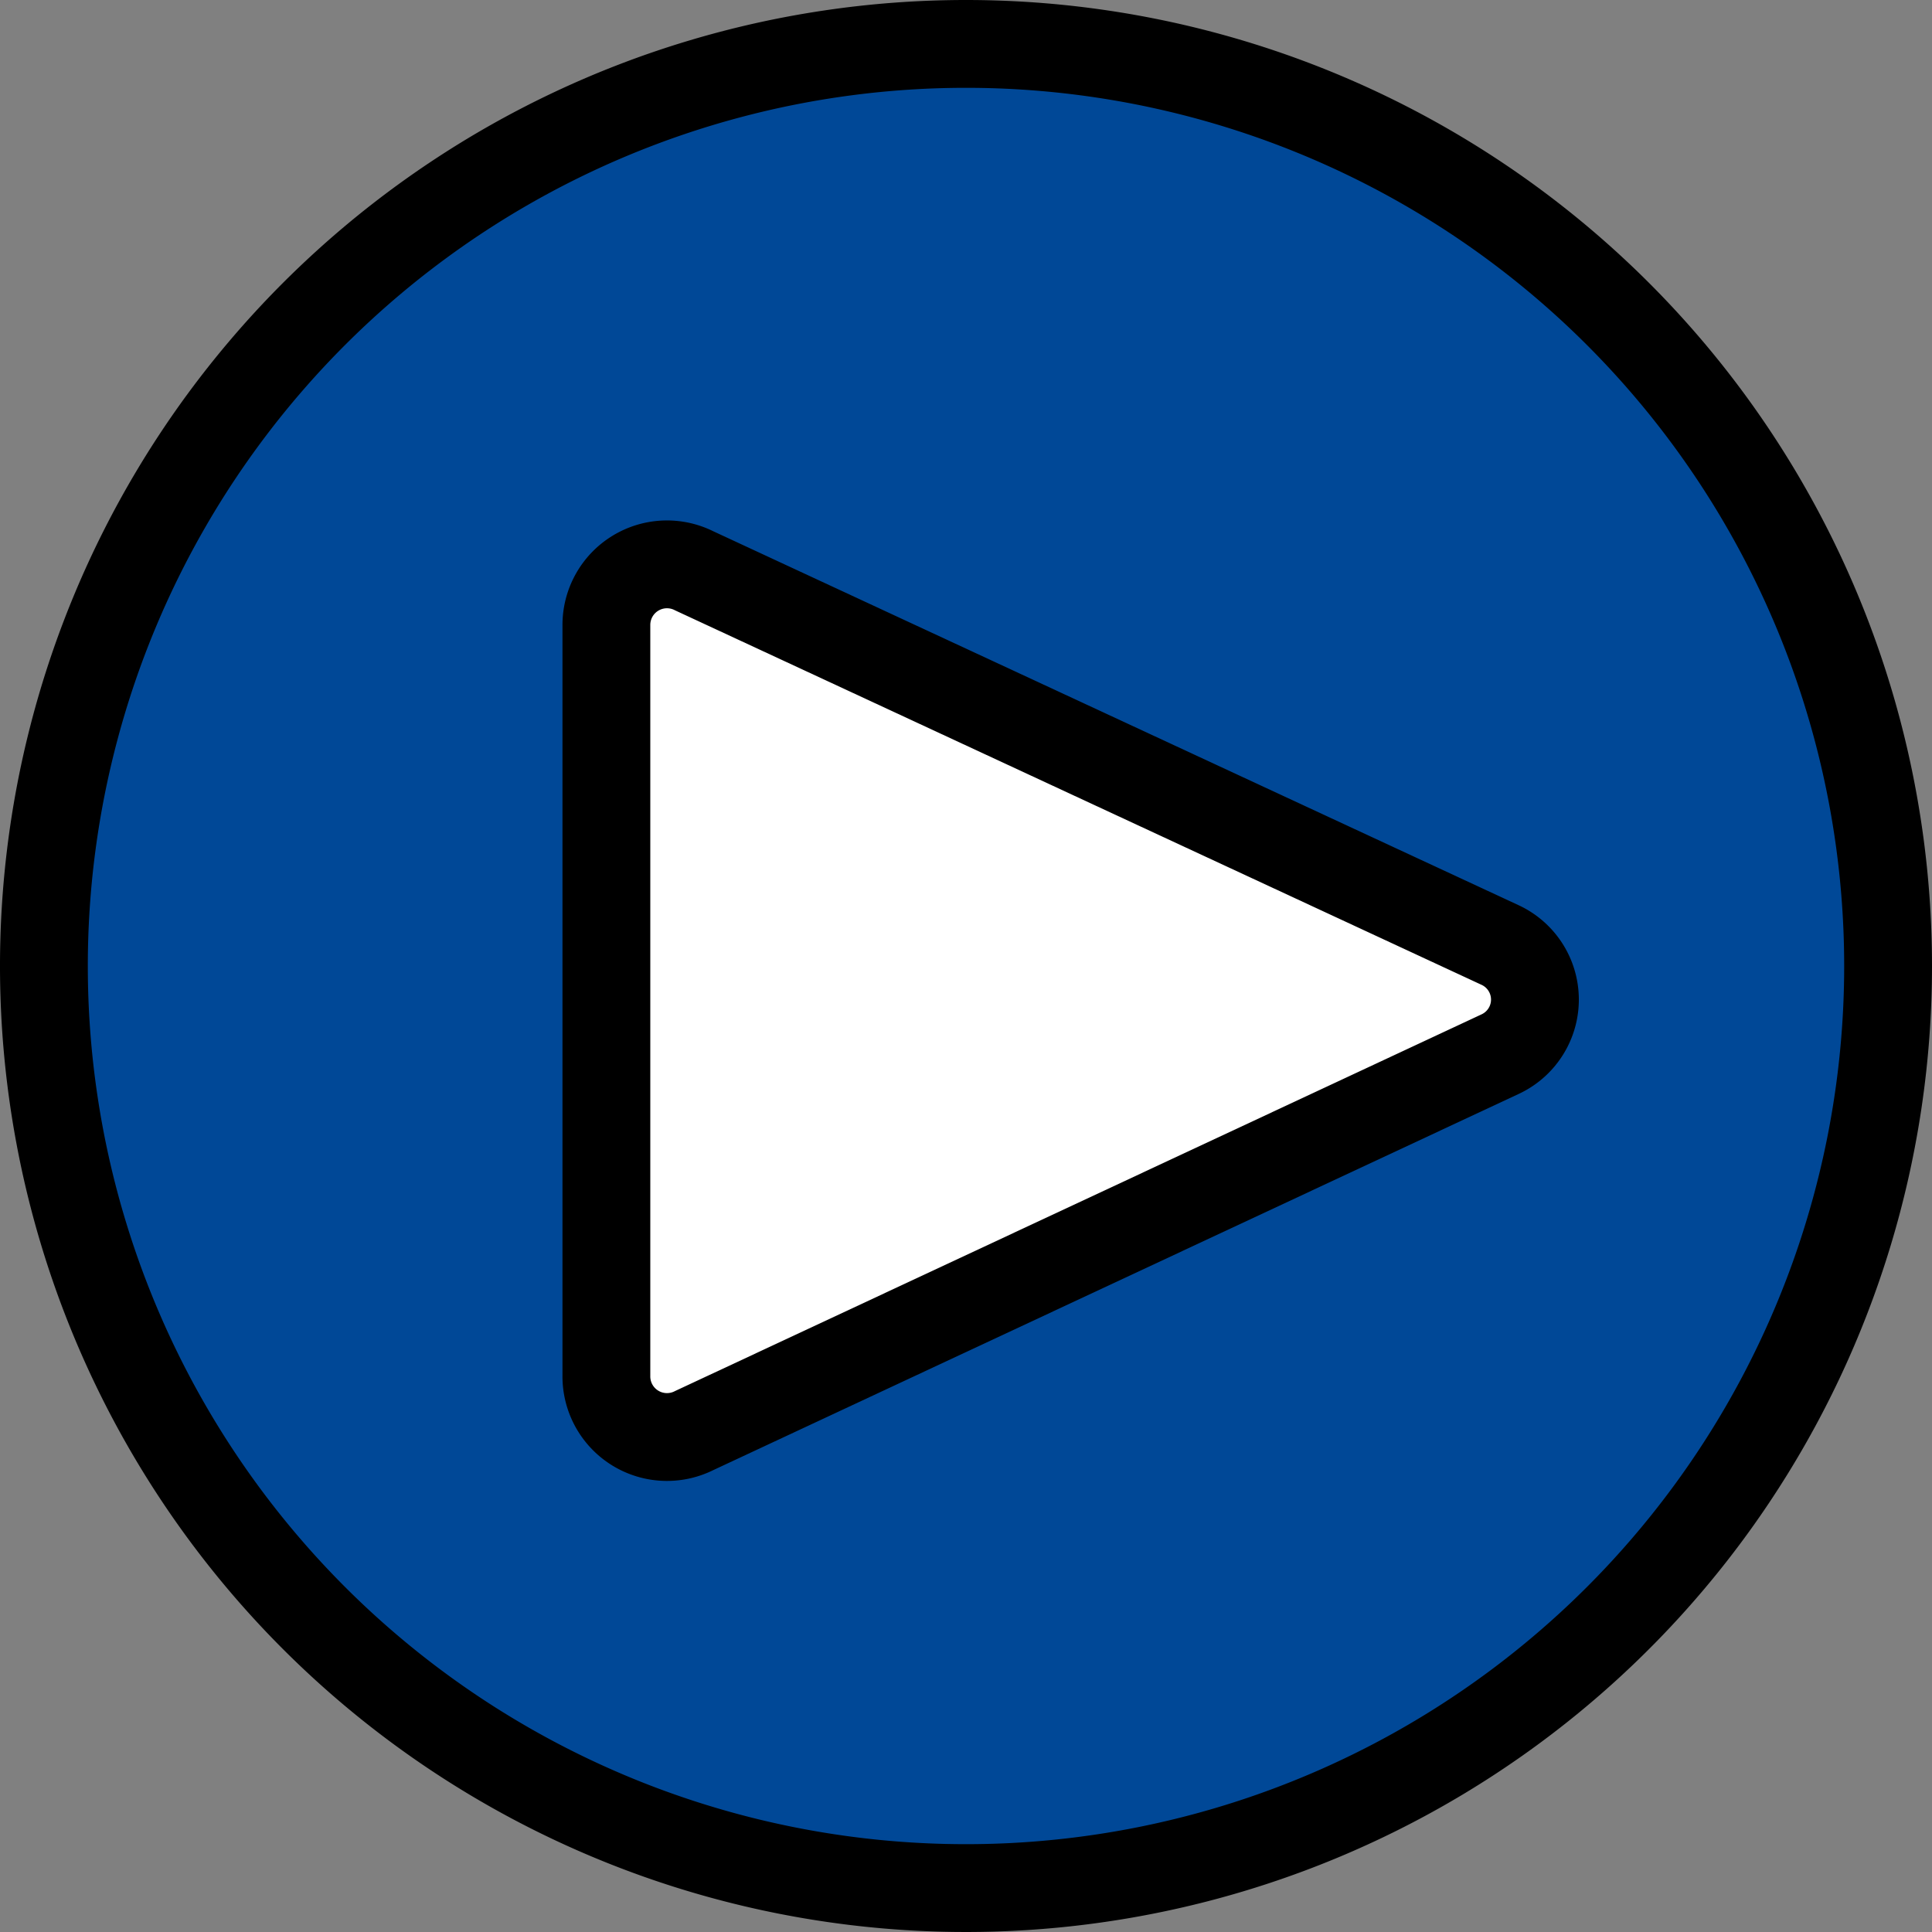 <svg xmlns="http://www.w3.org/2000/svg" viewBox="0 0 44 44"><rect x="0" y="0" width="44" height="44" fill="#808080" stroke="none"/><defs><style>.cls-1{fill:#004897;}.cls-2{fill:#fff;stroke:#000;stroke-linecap:round;stroke-linejoin:round;stroke-width:2px;}</style></defs><g id="レイヤー_2" data-name="レイヤー 2"><g id="レイヤー_1-2" data-name="レイヤー 1"><circle class="cls-1" cx="22" cy="22" r="21"/><path d="M22,2A20,20,0,1,1,2,22,20,20,0,0,1,22,2m0-2A22,22,0,1,0,44,22,22,22,0,0,0,22,0Z"/><path class="cls-2" d="M34.18,21.53,15.81,13a1.38,1.38,0,0,0-2,1.24V31.33a1.38,1.38,0,0,0,2,1.25L34.18,24A1.37,1.37,0,0,0,34.18,21.53Z"/></g></g></svg>